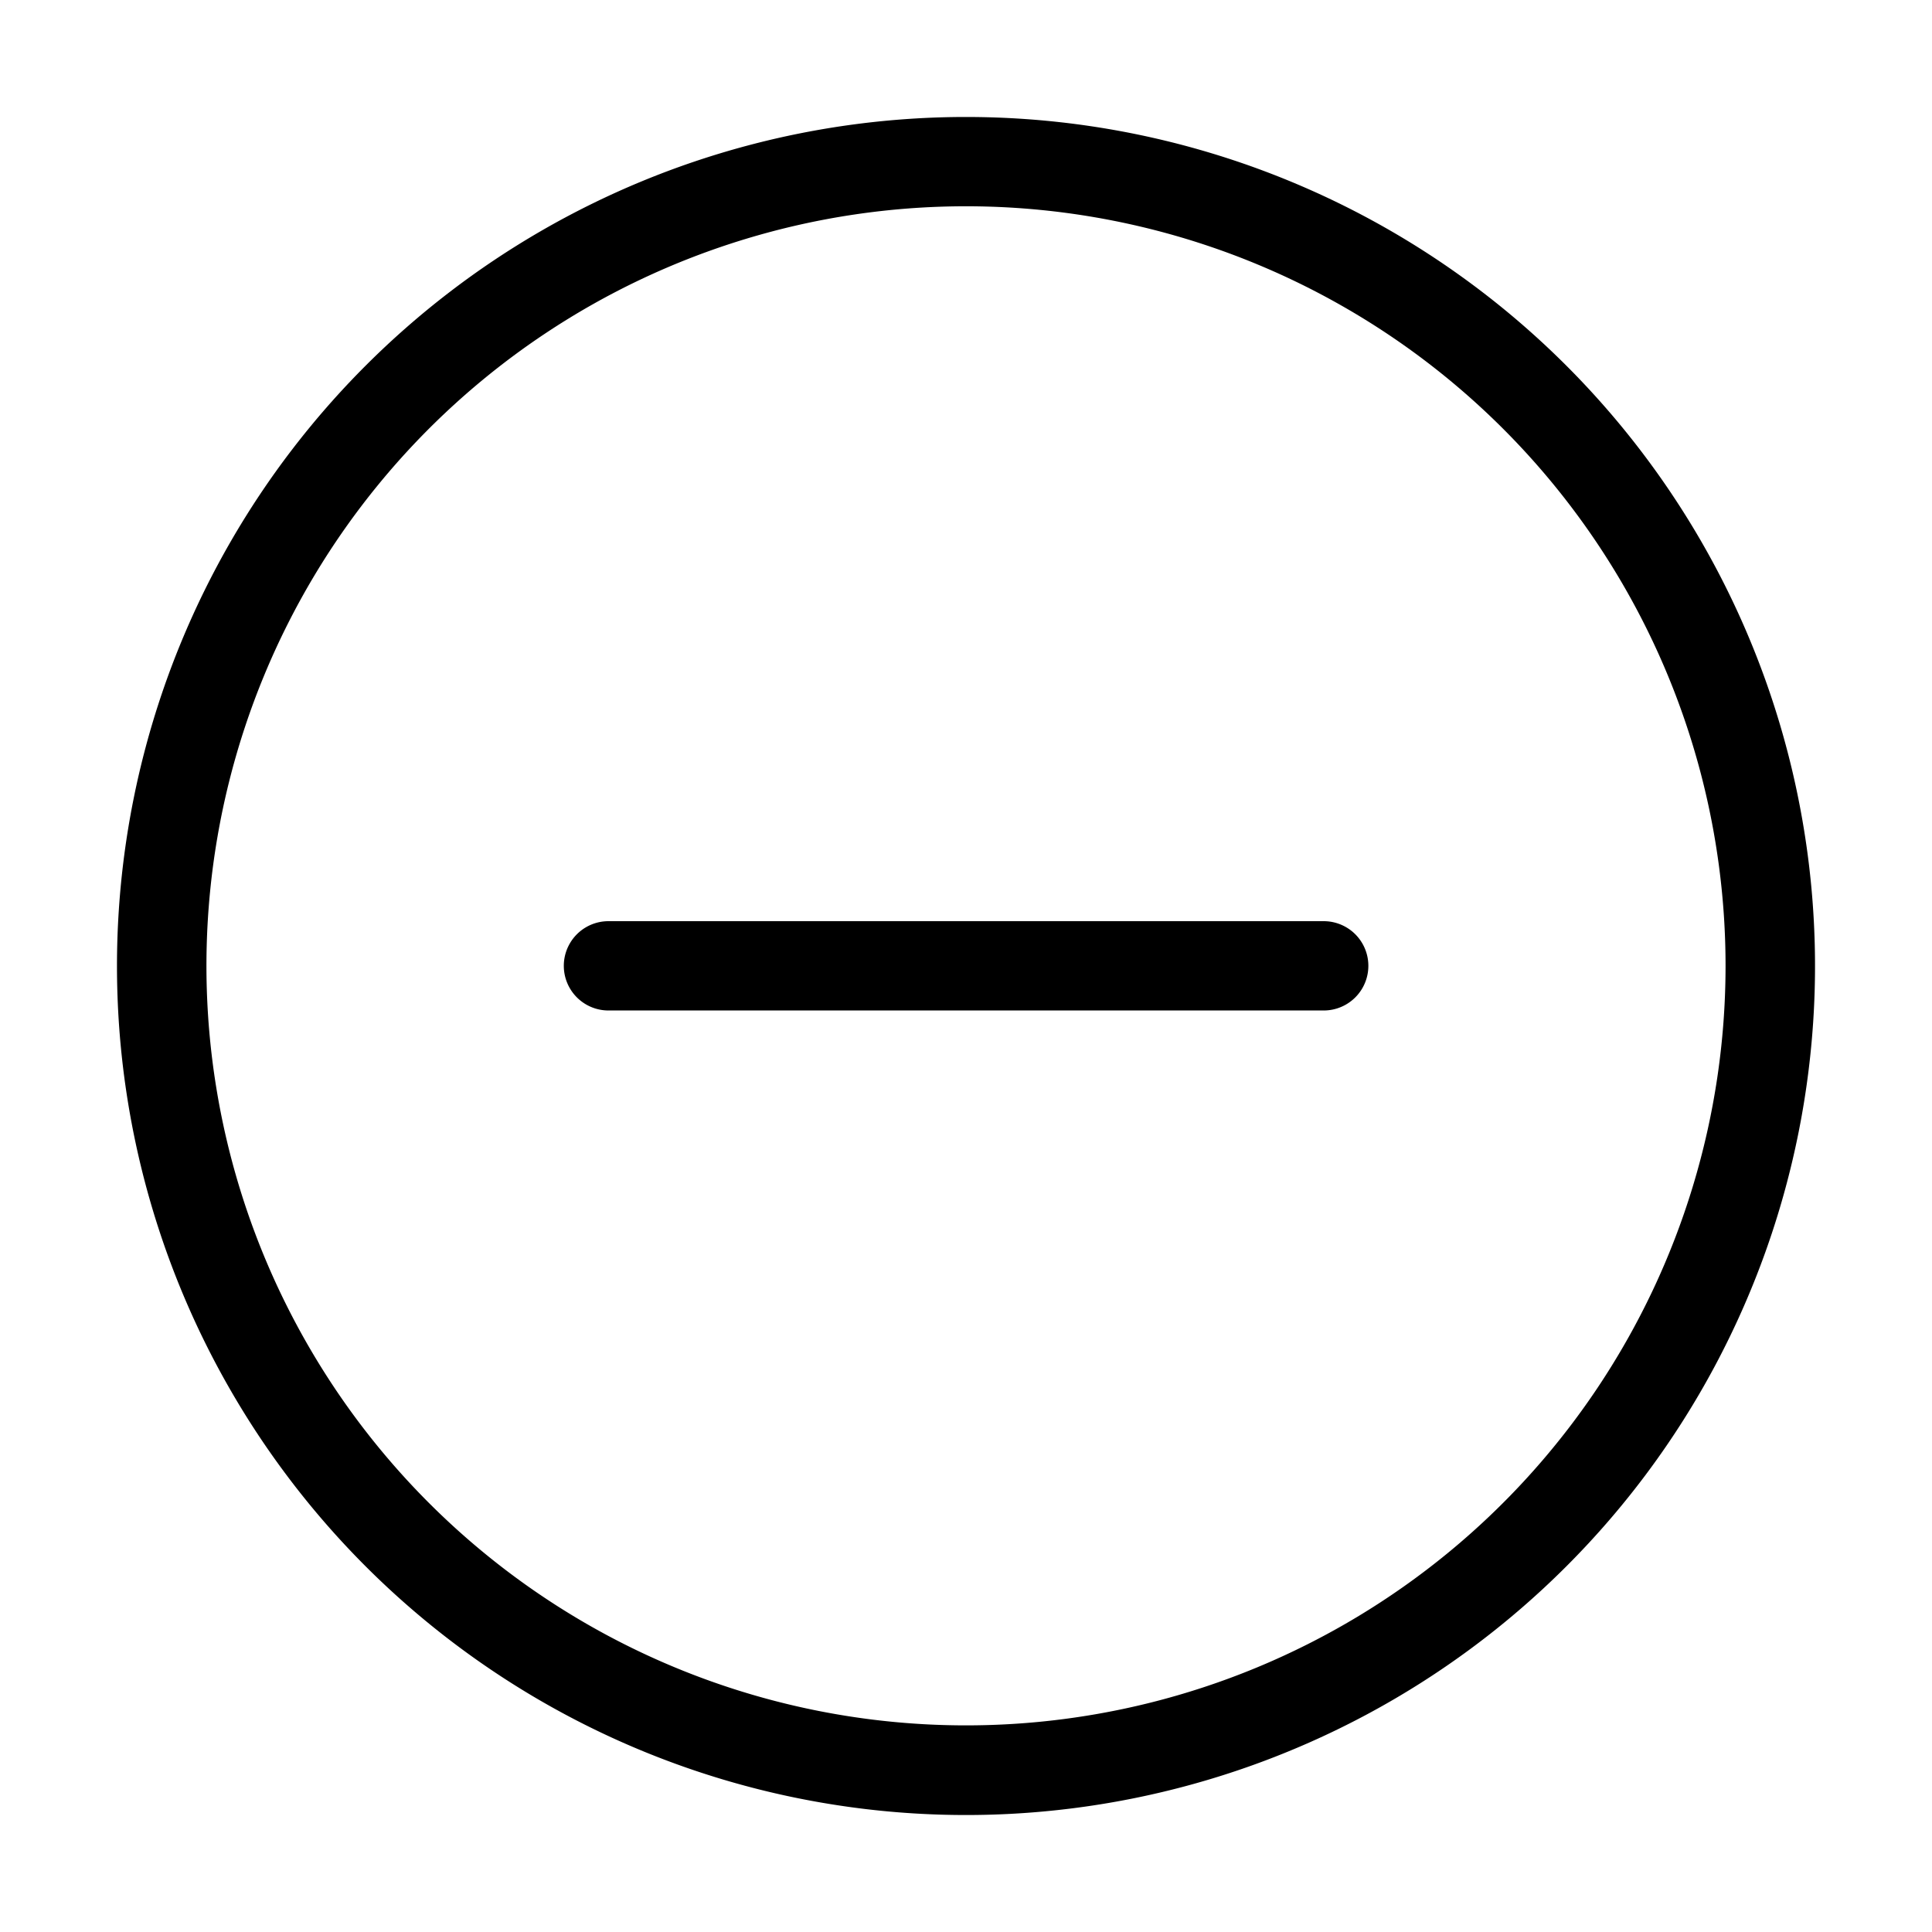 <?xml version="1.0" standalone="no"?><!DOCTYPE svg PUBLIC "-//W3C//DTD SVG 1.1//EN" "http://www.w3.org/Graphics/SVG/1.1/DTD/svg11.dtd">
<svg t="1712044947085" class="icon" viewBox="0 0 1024 1024" version="1.1" xmlns="http://www.w3.org/2000/svg" p-id="1554"
     width="200" height="200"><path d="M512 62A450 450 0 1 1 62 512 450 450 0 0 1 512 62z m0 47.33a402.579 402.579 0 1 0 402.579 402.67A402.579 402.579 0 0 0 512 109.33zM701.594 488.244a23.665 23.665 0 0 1 0 47.33H322.497a23.665 23.665 0 1 1 0-47.33z" p-id="1555"></path></svg>
